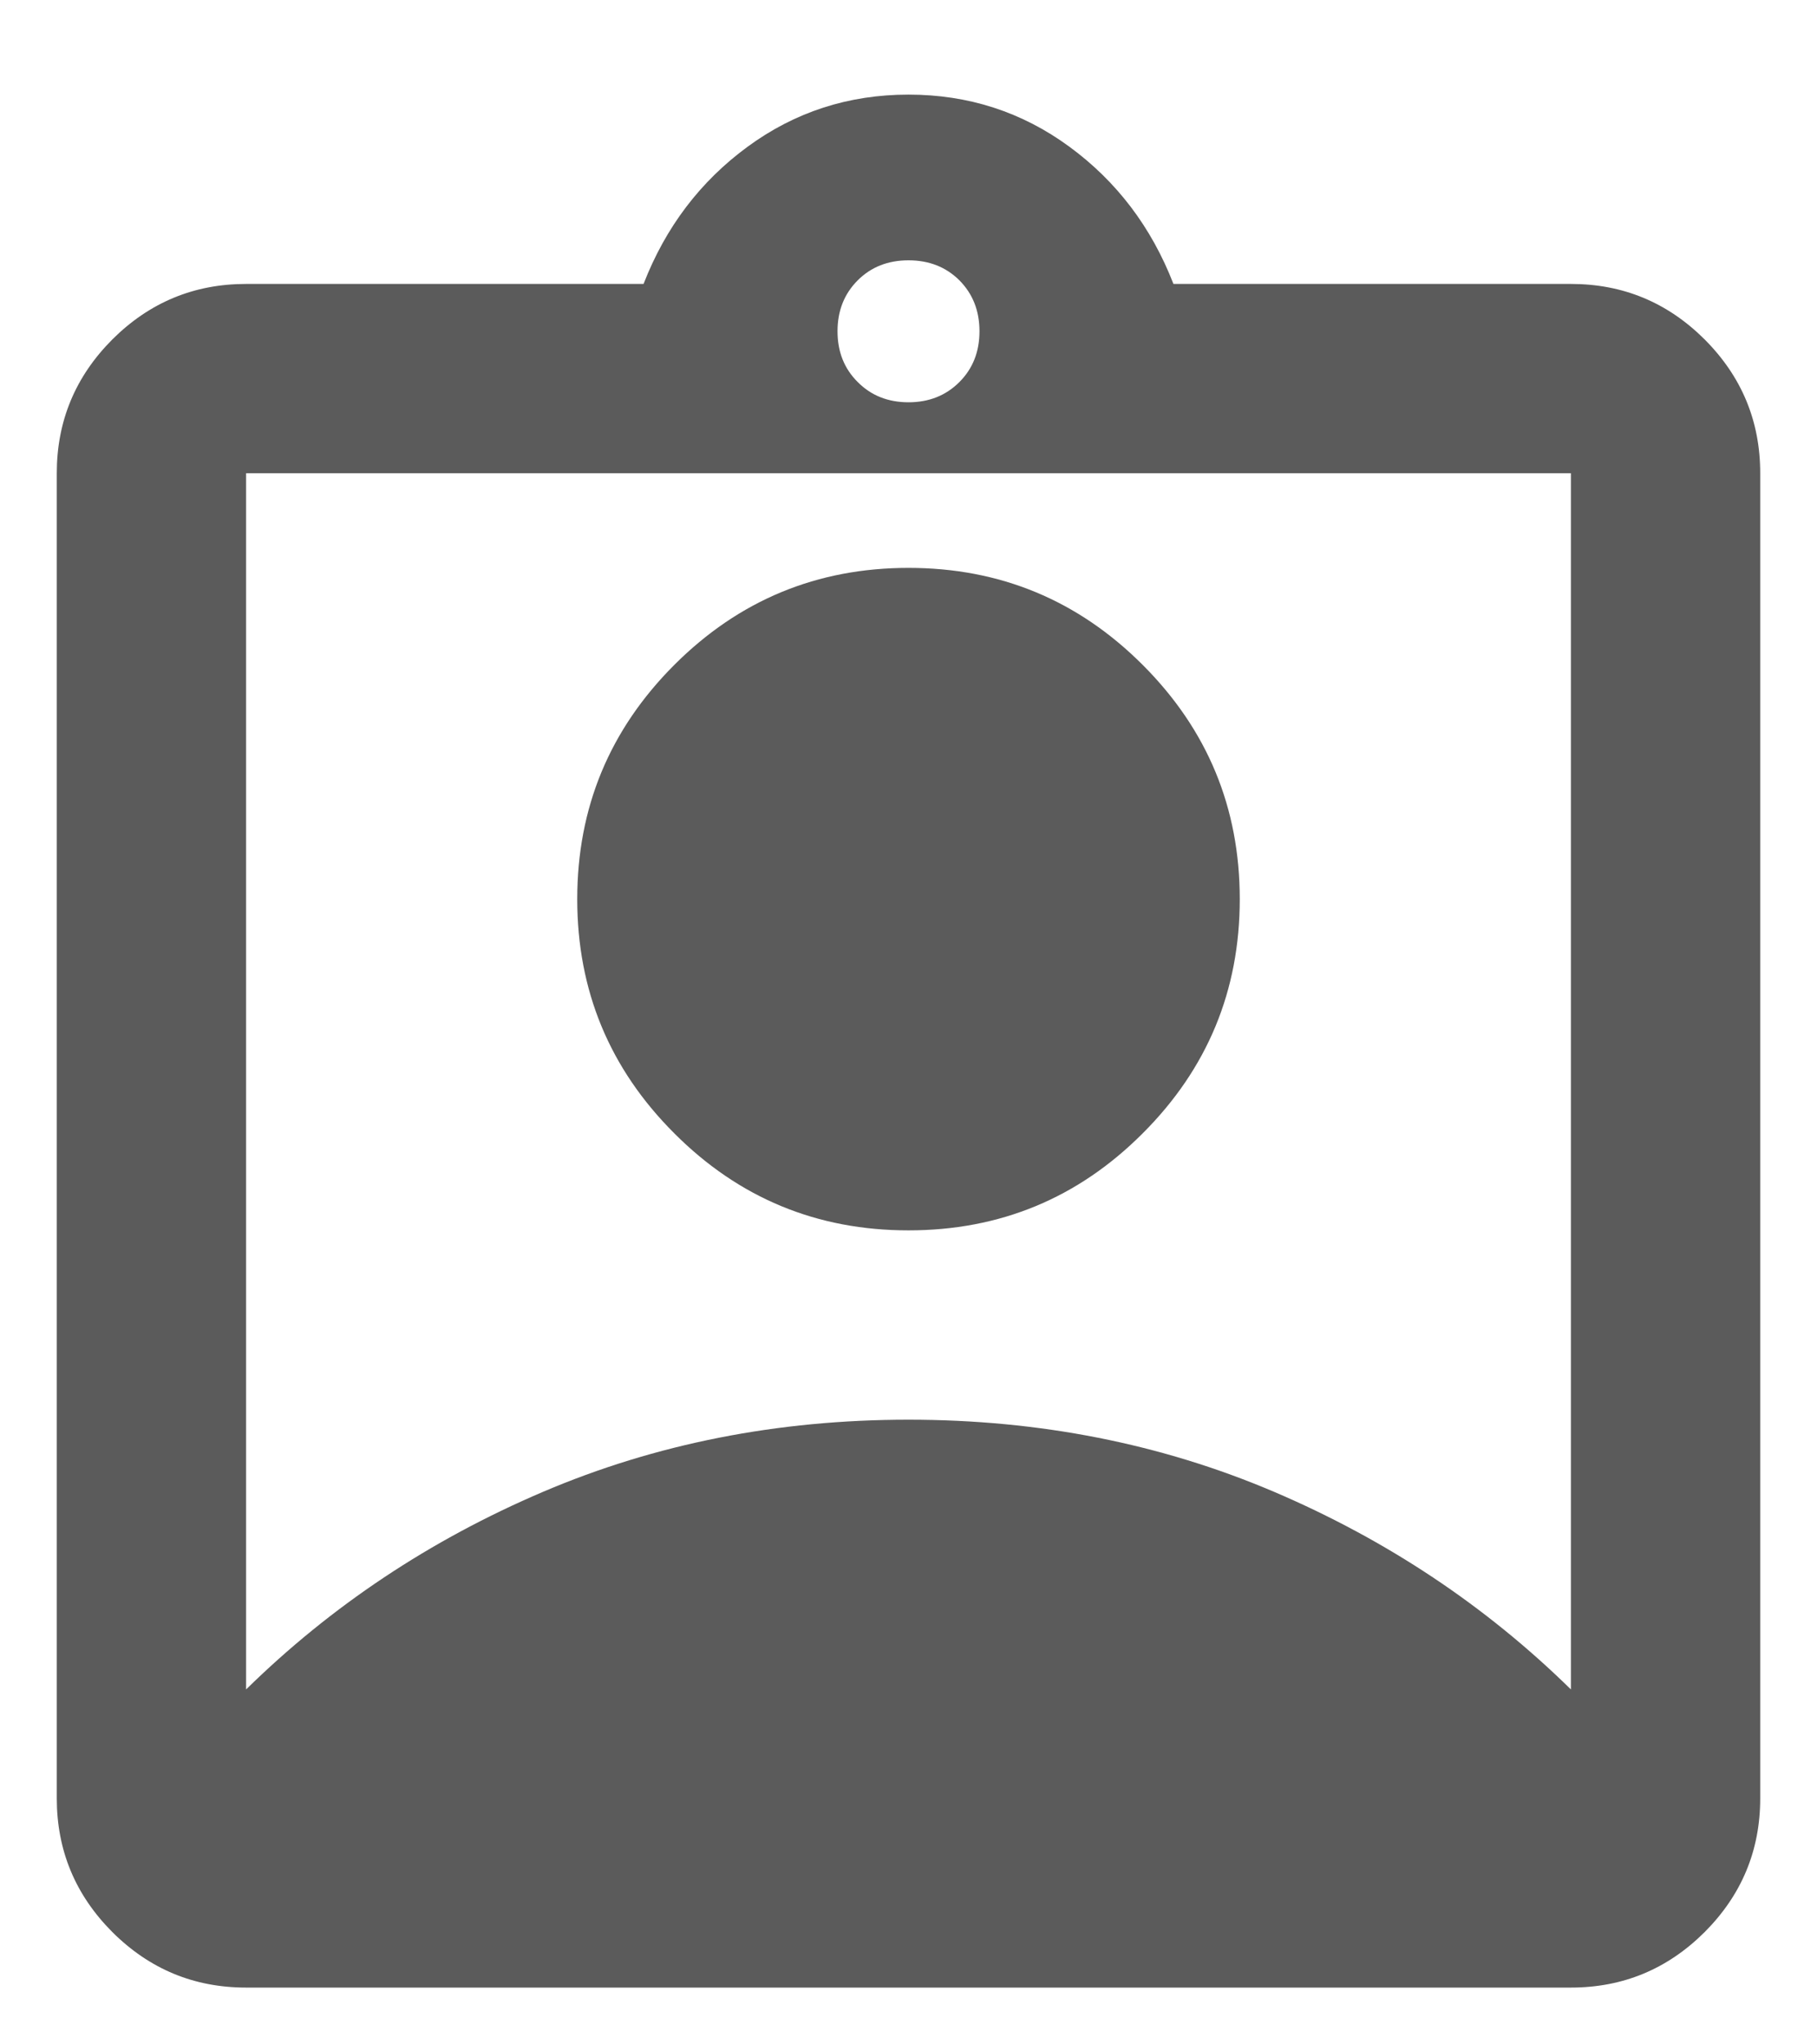 <svg width="16" height="18" viewBox="0 0 16 18" fill="none" xmlns="http://www.w3.org/2000/svg">
<path d="M2.167 17.5C1.708 17.5 1.316 17.337 0.989 17.011C0.663 16.684 0.5 16.292 0.5 15.833V4.167C0.5 3.708 0.663 3.316 0.989 2.989C1.316 2.663 1.708 2.5 2.167 2.5H5.667C5.861 2 6.167 1.597 6.583 1.292C7 0.986 7.472 0.833 8 0.833C8.528 0.833 9 0.986 9.417 1.292C9.833 1.597 10.139 2 10.333 2.5H13.833C14.292 2.5 14.684 2.663 15.011 2.989C15.337 3.316 15.5 3.708 15.5 4.167V15.833C15.5 16.292 15.337 16.684 15.011 17.011C14.684 17.337 14.292 17.5 13.833 17.5H2.167ZM8 3.542C8.181 3.542 8.33 3.482 8.448 3.364C8.566 3.246 8.625 3.097 8.625 2.917C8.625 2.736 8.566 2.587 8.448 2.468C8.33 2.351 8.181 2.292 8 2.292C7.819 2.292 7.67 2.351 7.553 2.468C7.434 2.587 7.375 2.736 7.375 2.917C7.375 3.097 7.434 3.246 7.553 3.364C7.67 3.482 7.819 3.542 8 3.542ZM2.167 14.875C2.917 14.139 3.788 13.559 4.782 13.135C5.774 12.712 6.847 12.5 8 12.5C9.153 12.5 10.226 12.712 11.219 13.135C12.212 13.559 13.083 14.139 13.833 14.875V4.167H2.167V14.875ZM8 10.833C7.194 10.833 6.507 10.549 5.938 9.979C5.368 9.41 5.083 8.722 5.083 7.917C5.083 7.111 5.368 6.424 5.938 5.854C6.507 5.285 7.194 5 8 5C8.806 5 9.493 5.285 10.062 5.854C10.632 6.424 10.917 7.111 10.917 7.917C10.917 8.722 10.632 9.41 10.062 9.979C9.493 10.549 8.806 10.833 8 10.833Z" fill="#5B5B5B"/>
</svg>
